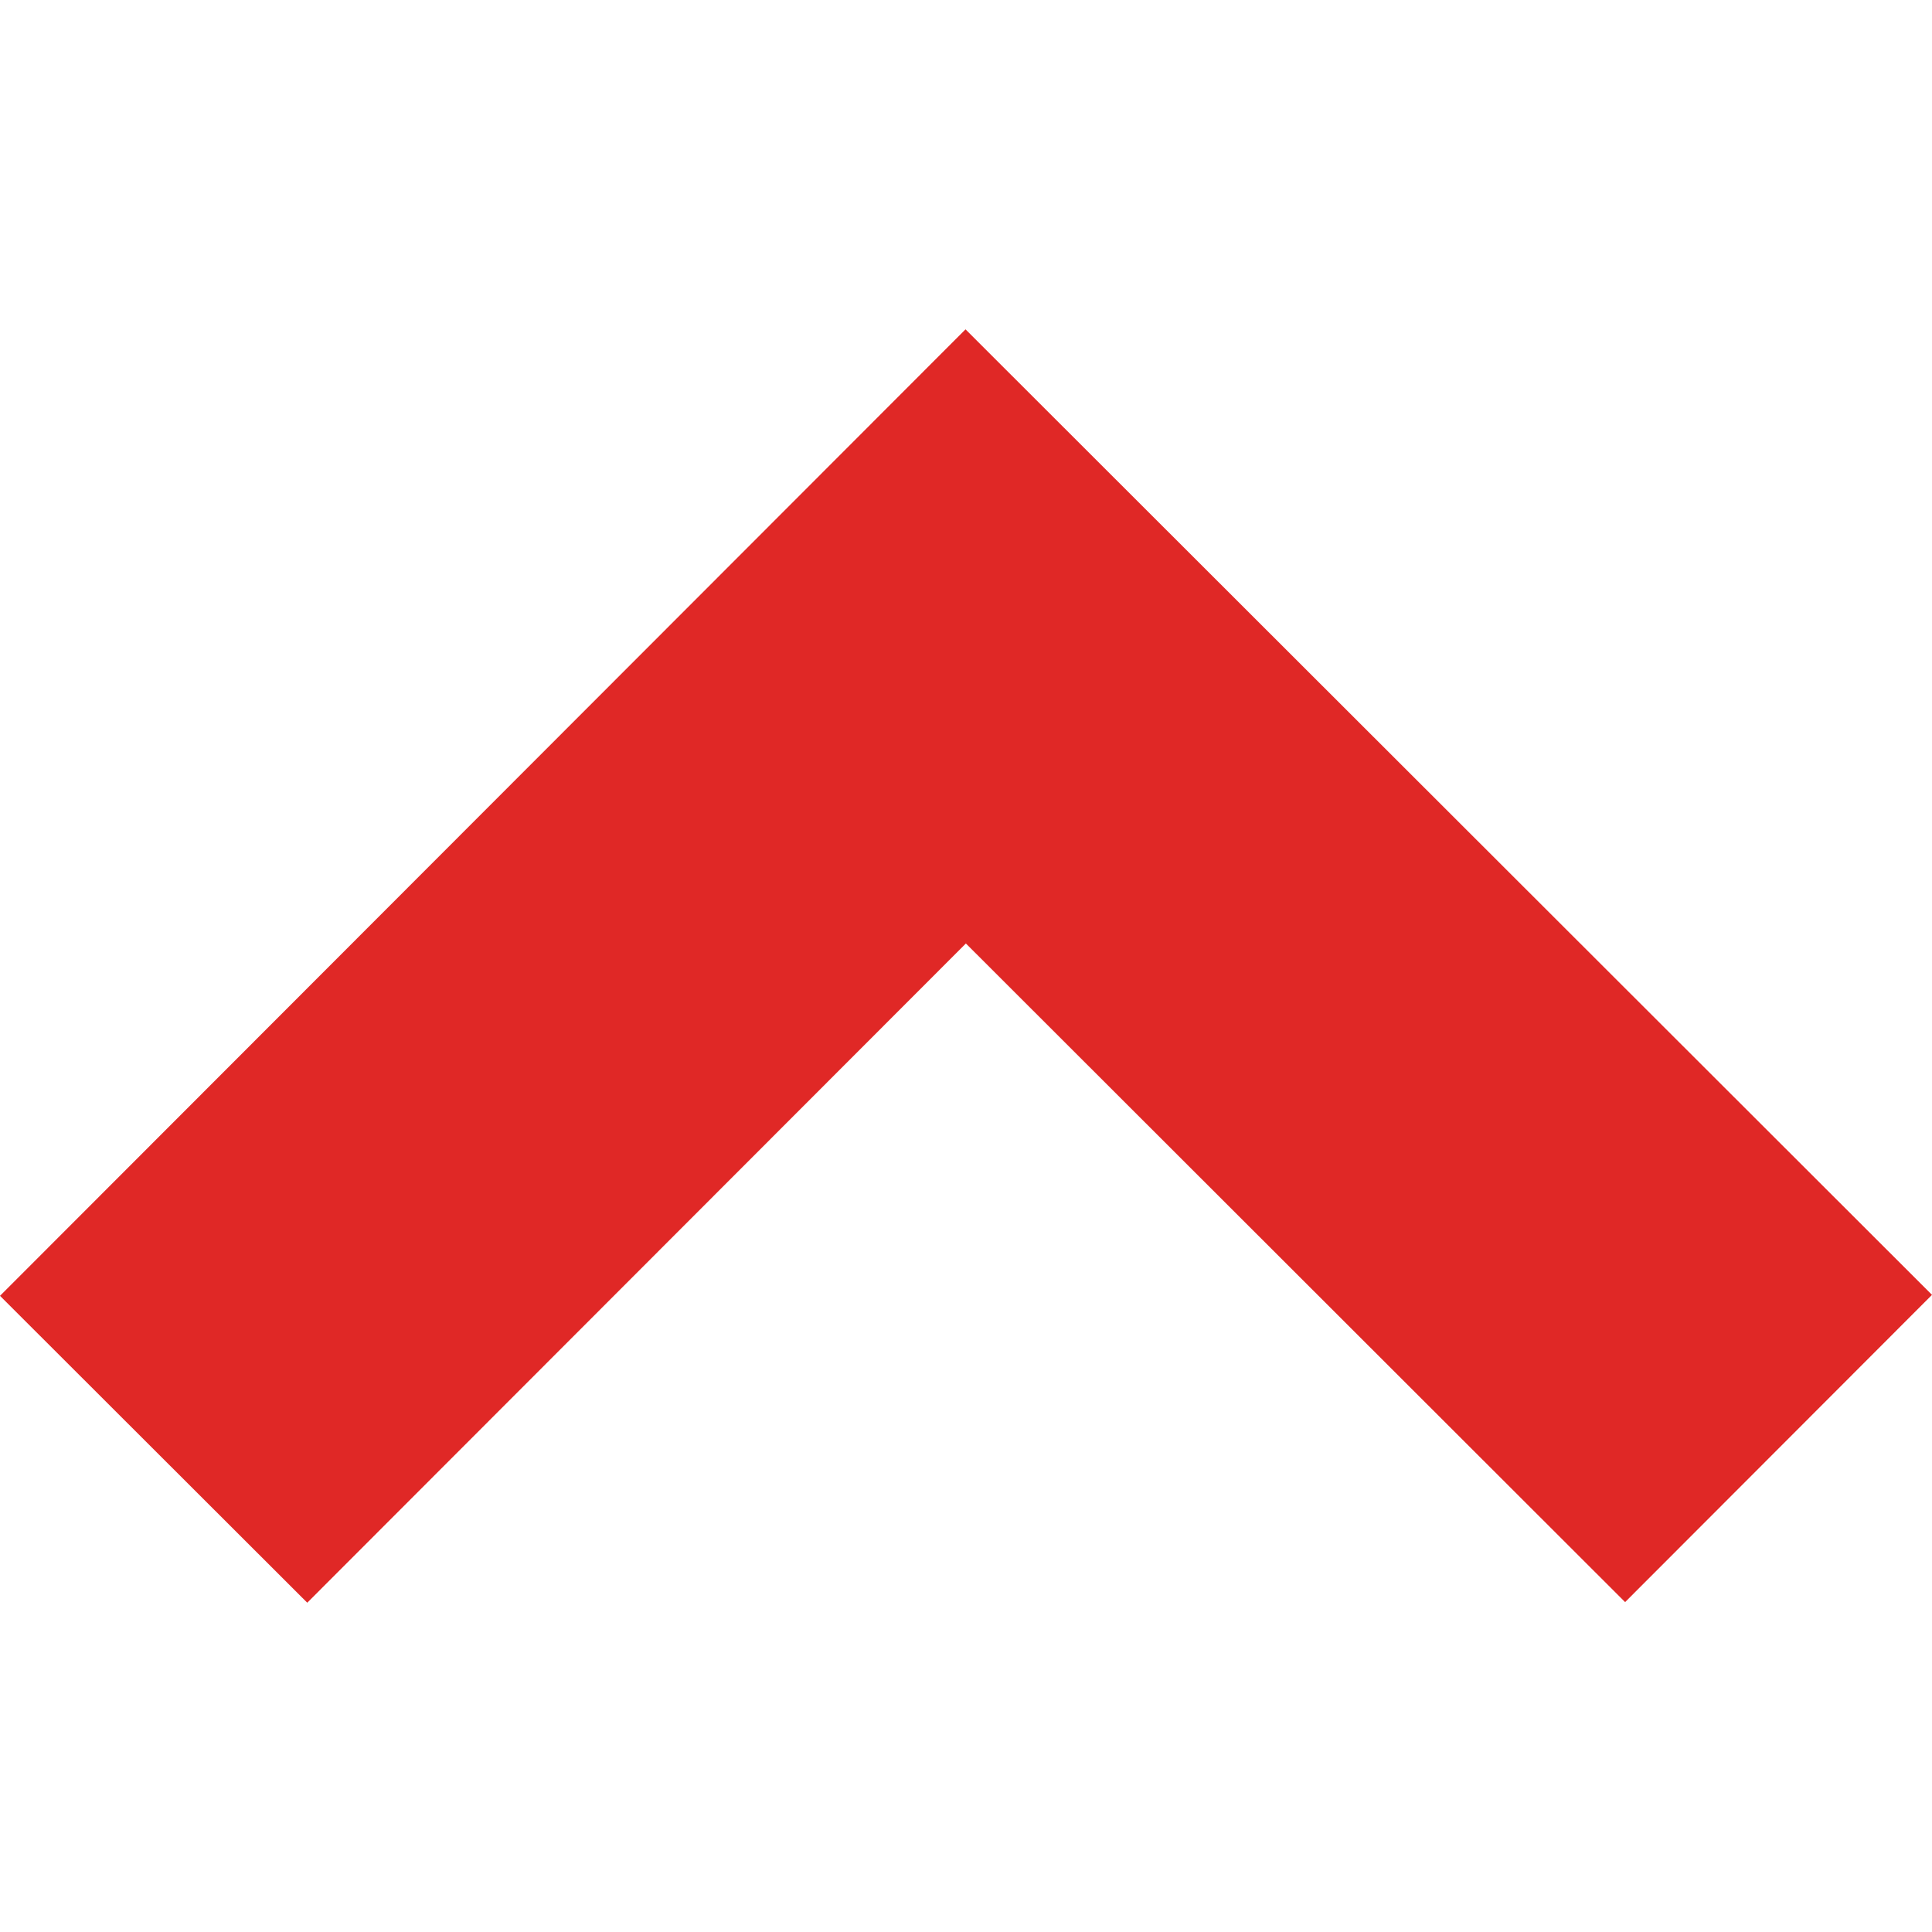 <!-- Generated by IcoMoon.io -->
<svg version="1.1" xmlns="http://www.w3.org/2000/svg" width="32" height="32" viewBox="0 0 32 32">
<title>hurriyetemlak</title>
<rect fill="#fff" x="0" y="0" width="32" height="32"></rect>
<path fill="#e02826" d="M32 21.447l-16.008-15.992-15.992 16.008 5.089 5.083 10.909-10.919 10.919 10.909z"></path>
</svg>

